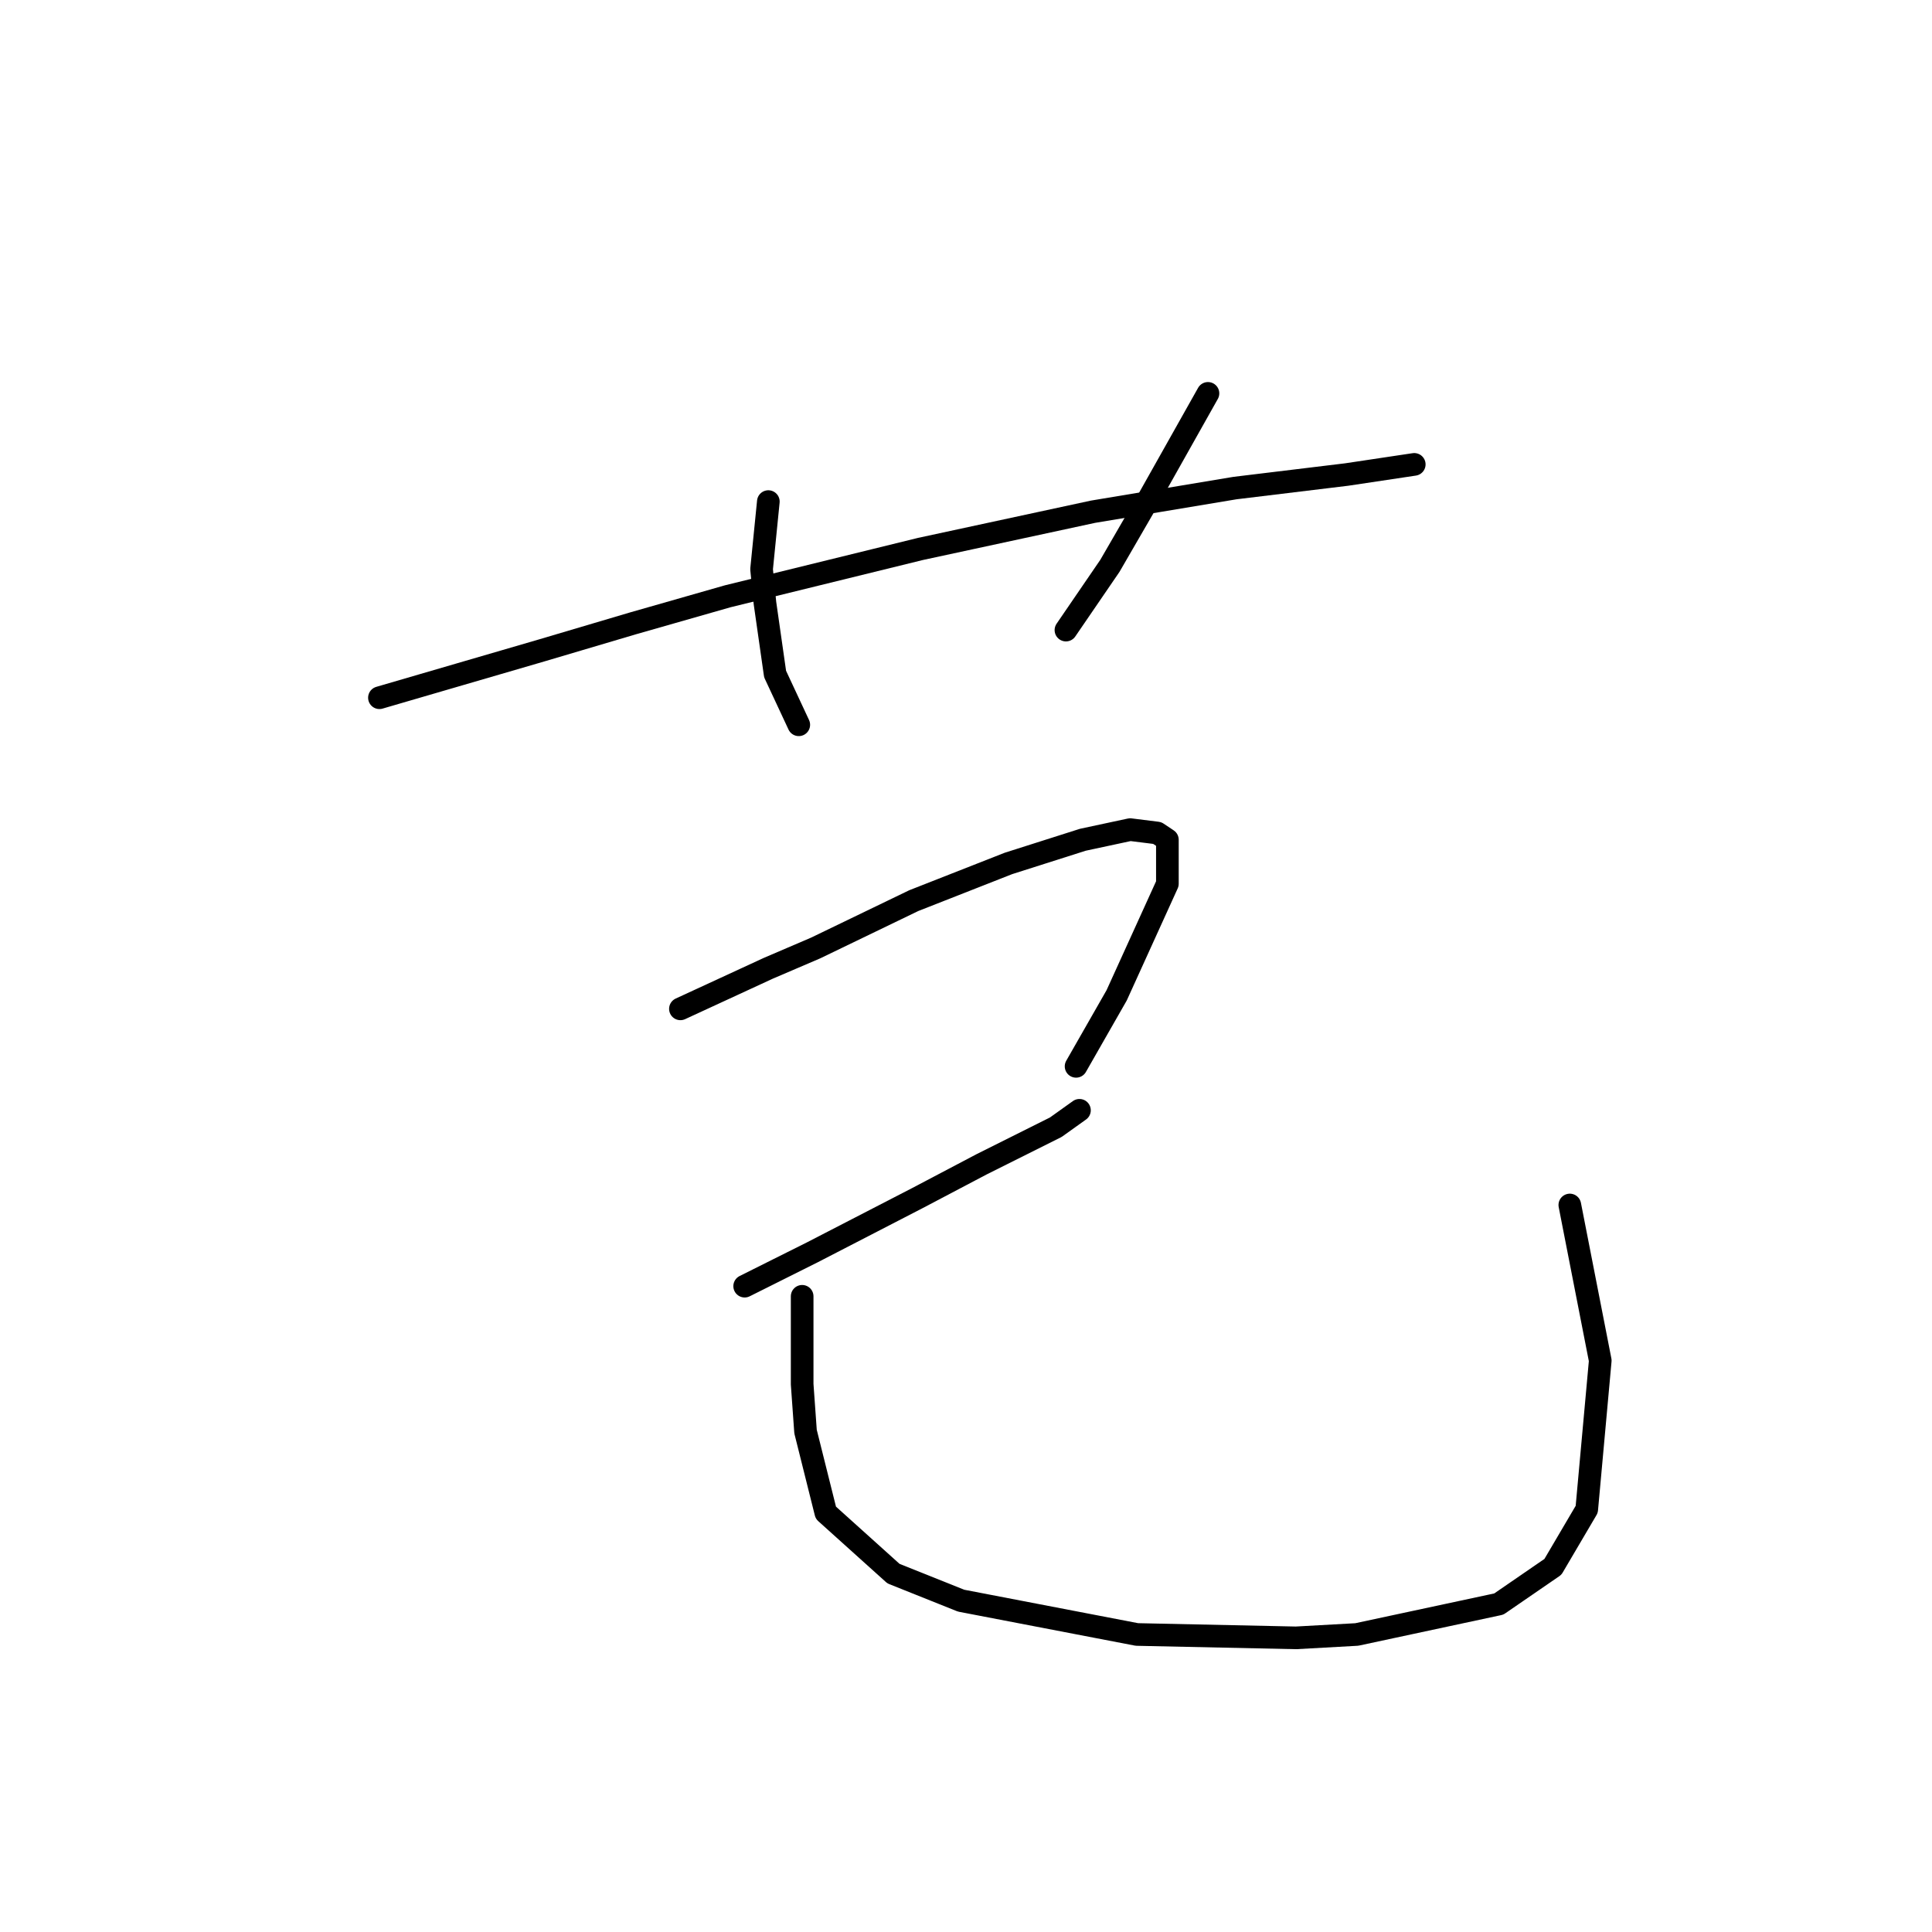 <?xml version="1.0" standalone="no"?>
    <svg width="256" height="256" xmlns="http://www.w3.org/2000/svg" version="1.1">
    <polyline stroke="black" stroke-width="3" stroke-linecap="round" fill="transparent" stroke-linejoin="round" points="50.277 92.453 61.032 89.316 71.786 86.18 83.885 82.595 96.432 79.01 121.974 72.737 144.827 67.807 163.647 64.671 178.434 62.878 187.396 61.534 187.396 61.534 " />
        <polyline stroke="black" stroke-width="3" stroke-linecap="round" fill="transparent" stroke-linejoin="round" points="101.809 66.463 101.361 70.944 100.913 75.425 101.361 79.906 102.705 89.316 105.842 96.038 105.842 96.038 " />
        <polyline stroke="black" stroke-width="3" stroke-linecap="round" fill="transparent" stroke-linejoin="round" points="160.062 52.124 156.029 59.294 151.996 66.463 147.067 74.977 141.242 83.491 141.242 83.491 " />
        <polyline stroke="black" stroke-width="3" stroke-linecap="round" fill="transparent" stroke-linejoin="round" points="90.159 133.678 95.984 130.99 101.809 128.301 108.083 125.612 121.077 119.339 133.624 114.41 143.482 111.273 149.756 109.929 153.341 110.377 154.685 111.273 154.685 117.099 147.963 131.886 142.586 141.296 142.586 141.296 " />
        <polyline stroke="black" stroke-width="3" stroke-linecap="round" fill="transparent" stroke-linejoin="round" points="98.672 170.423 103.153 168.182 107.634 165.942 121.526 158.772 130.039 154.291 139.898 149.362 143.034 147.121 143.034 147.121 " />
        <polyline stroke="black" stroke-width="3" stroke-linecap="round" fill="transparent" stroke-linejoin="round" points="106.29 171.767 106.29 177.592 106.29 183.417 106.738 189.691 109.427 200.445 118.389 208.511 127.351 212.096 150.652 216.577 171.713 217.025 179.779 216.577 198.599 212.544 205.768 207.615 210.25 199.997 212.042 180.281 208.009 159.668 208.009 159.668 " />
        </svg>